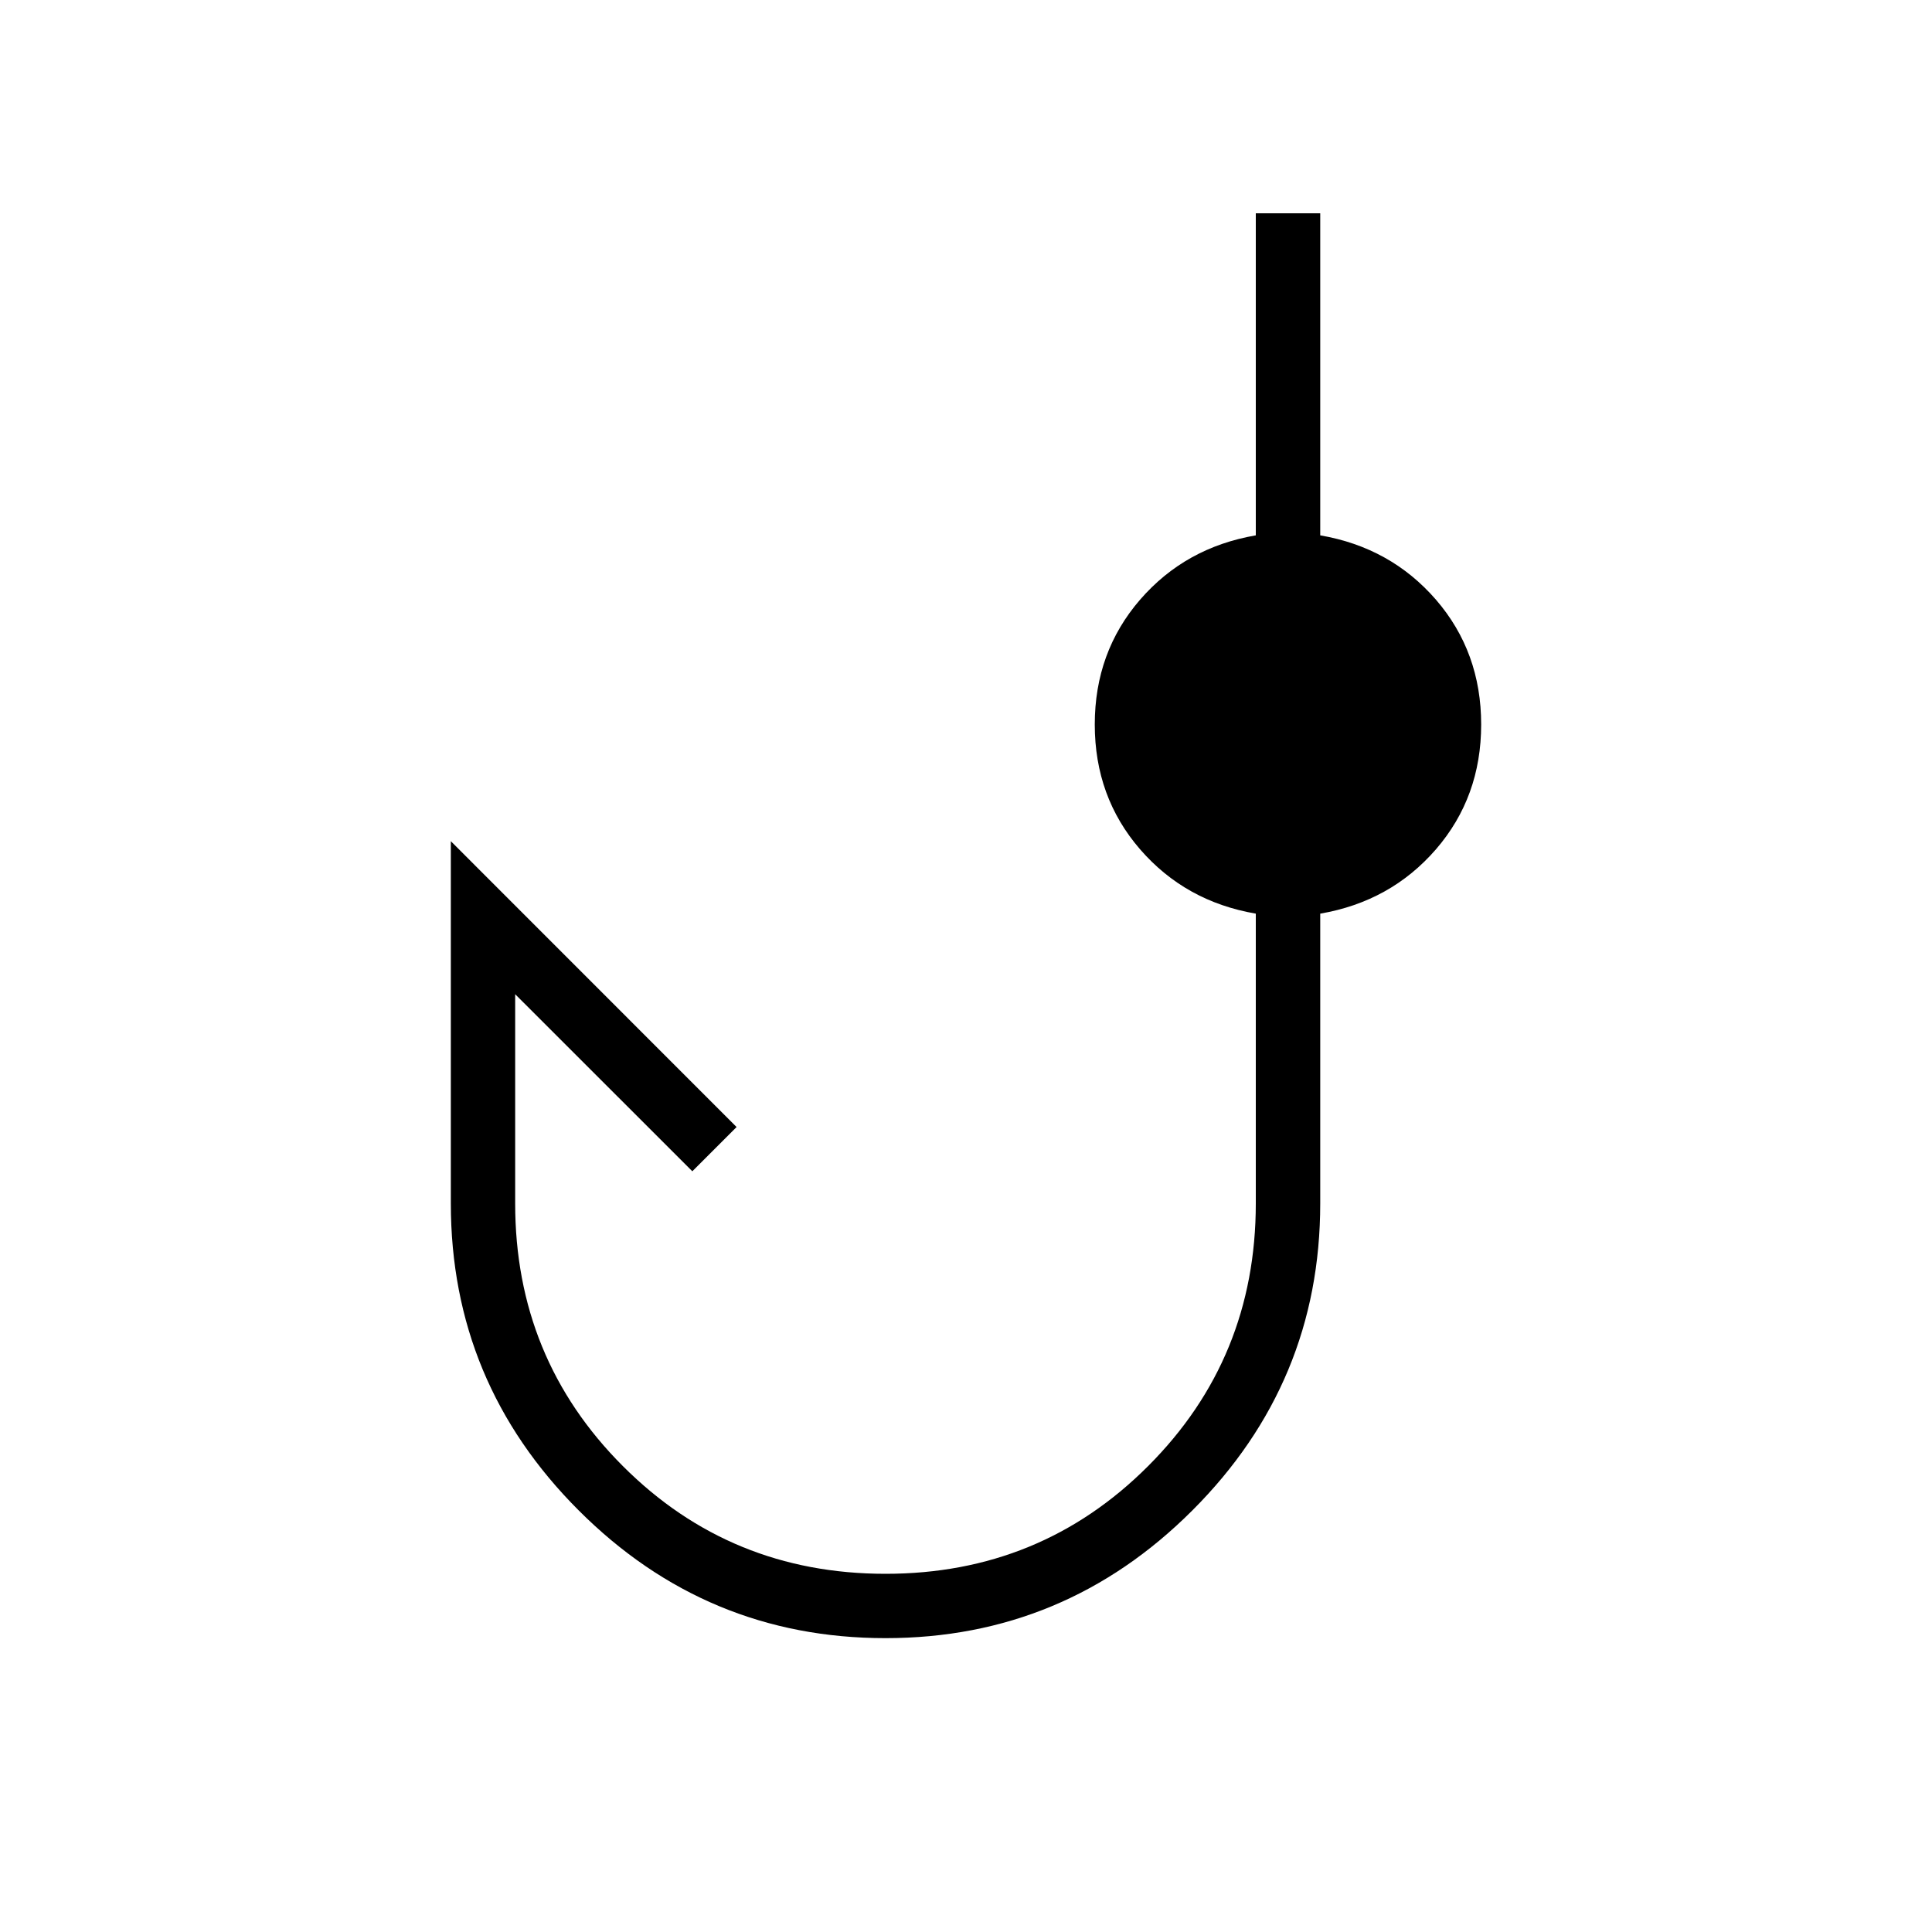 <svg xmlns="http://www.w3.org/2000/svg" height="20" width="20"><path d="M9.167 16.958q-1.855 0-3.177-1.323-1.323-1.323-1.323-3.177v-3.75l2.958 2.959-.458.458-1.834-1.833v2.166q0 1.604 1.115 2.719 1.114 1.115 2.719 1.115 1.604 0 2.718-1.115Q13 14.062 13 12.458v-3q-.729-.125-1.198-.666-.469-.542-.469-1.292t.469-1.292q.469-.541 1.198-.666V2.208h.667v3.334q.729.125 1.198.666.468.542.468 1.292t-.468 1.292q-.469.541-1.198.666v3q0 1.854-1.323 3.177t-3.177 1.323Z"/></svg>